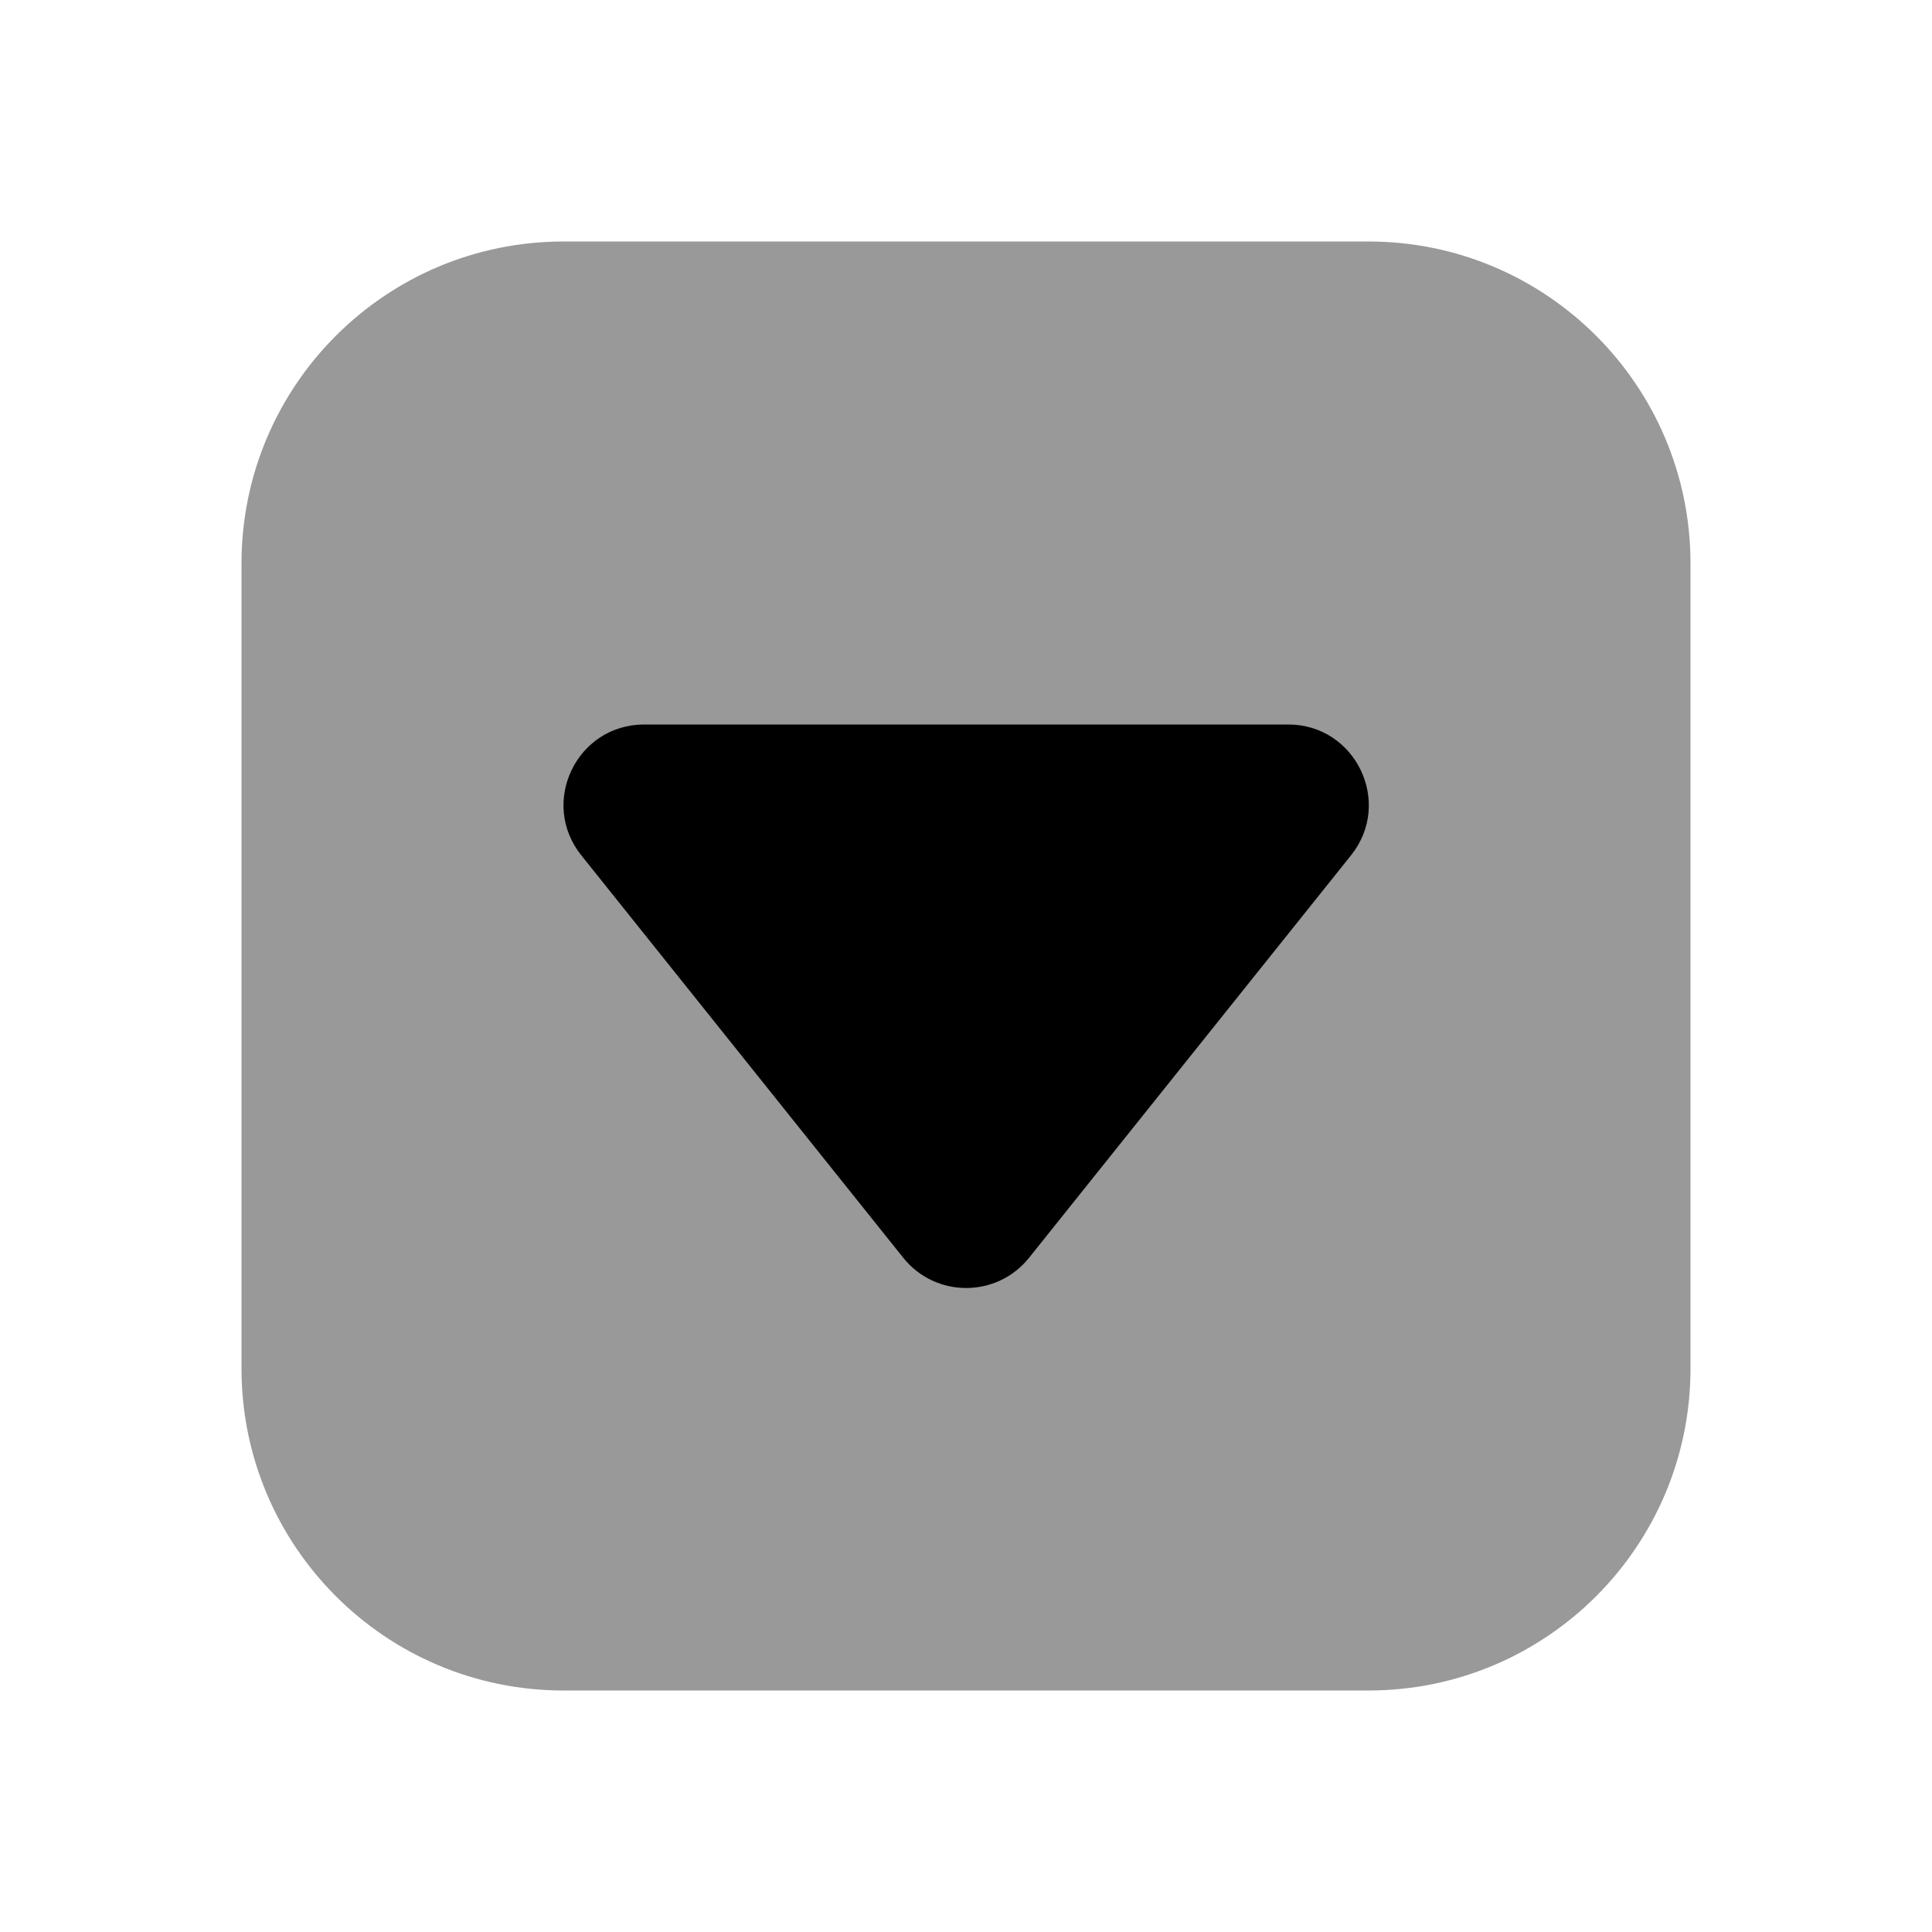 <svg width="24" height="24" viewBox="0 0 24 24" fill="none" xmlns="http://www.w3.org/2000/svg">
<path d="M7 3C4.791 3 3 4.791 3 7V17C3 19.209 4.791 21 7 21H17C19.209 21 21 19.209 21 17V7C21 4.791 19.209 3 17 3H7Z" fill="black" fill-opacity="0.4"/>
<path d="M8.002 9C7.163 9 6.697 9.97 7.221 10.625C7.721 11.25 10.721 15 11.221 15.625C11.621 16.125 12.383 16.125 12.783 15.625L16.783 10.625C17.307 9.97 16.841 9 16.002 9H8.002Z" fill="black"/>
</svg>
